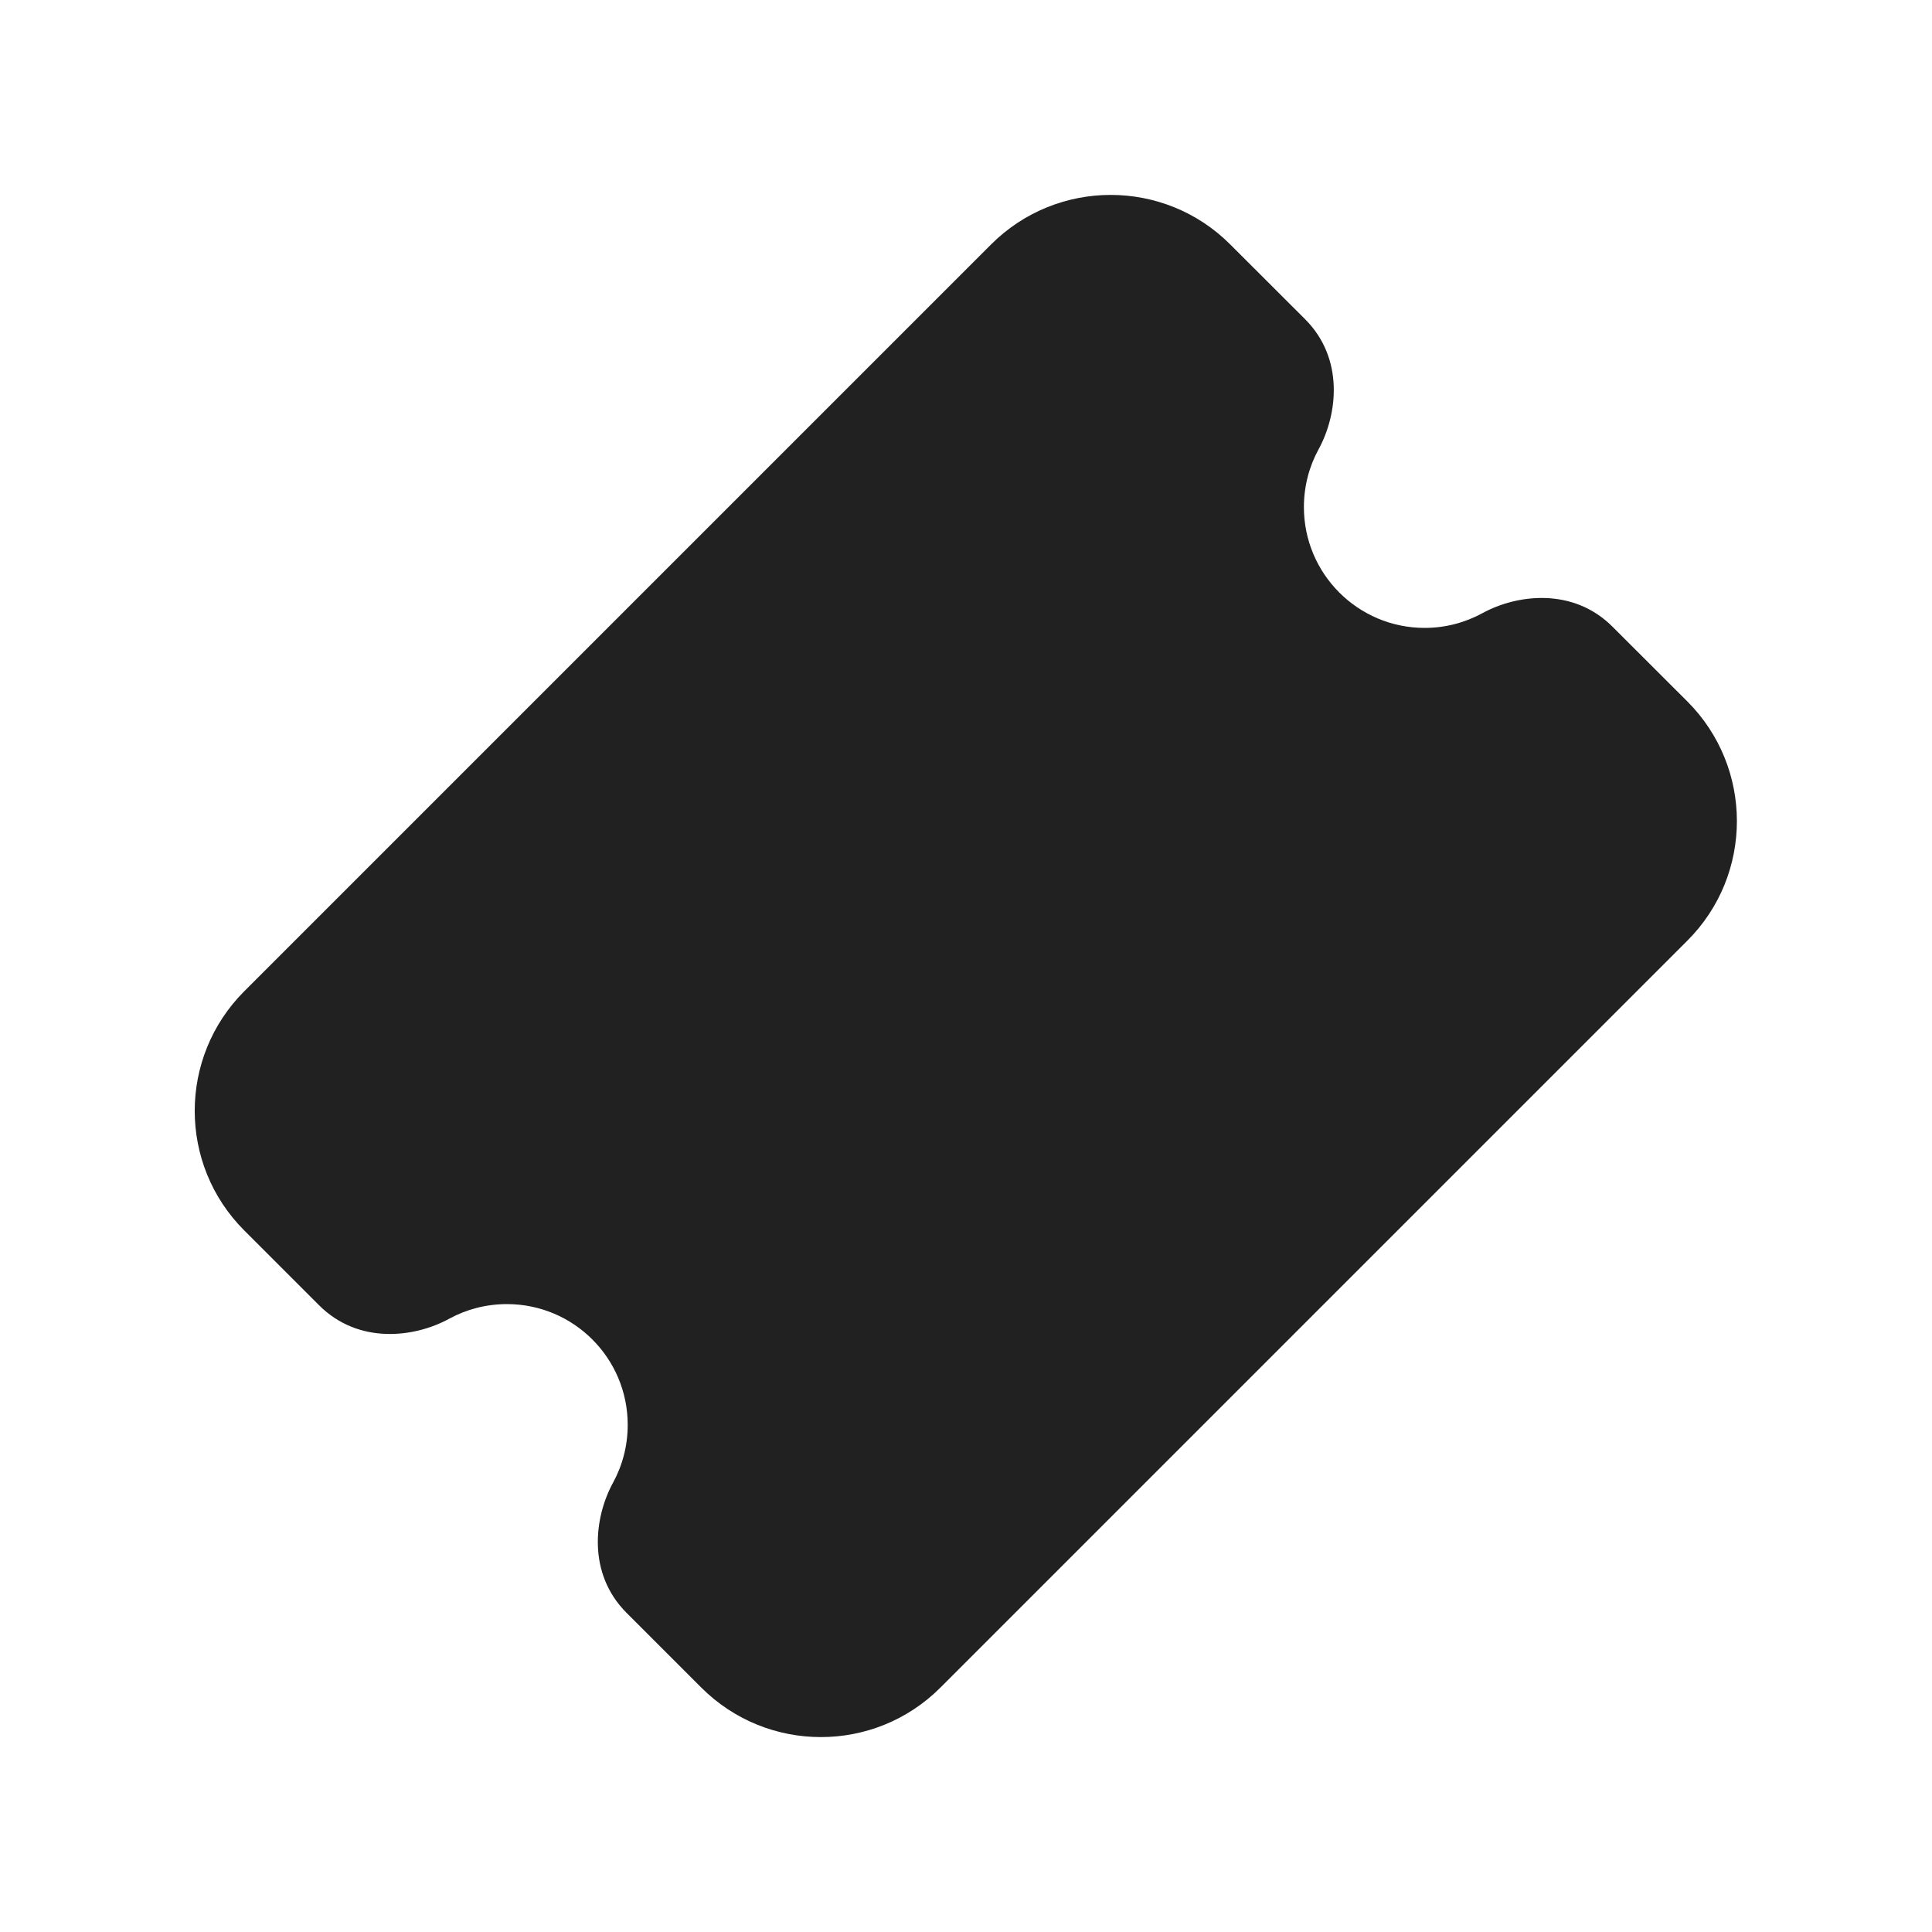 <svg viewBox="0 0 20 20" fill="none" xmlns="http://www.w3.org/2000/svg">
<path d="M12.735 2.53C12.052 1.847 10.944 1.847 10.26 2.53L2.528 10.262C1.845 10.946 1.845 12.054 2.528 12.737L3.303 13.512C3.71 13.919 4.289 13.849 4.649 13.652C4.827 13.555 5.03 13.5 5.248 13.5C5.938 13.5 6.498 14.059 6.498 14.75C6.498 14.968 6.443 15.171 6.346 15.349C6.149 15.709 6.079 16.288 6.485 16.695L7.26 17.47C7.944 18.153 9.052 18.153 9.735 17.47L17.468 9.737C18.151 9.054 18.151 7.946 17.468 7.262L16.692 6.487C16.286 6.081 15.707 6.15 15.347 6.347C15.169 6.444 14.966 6.5 14.748 6.5C14.058 6.5 13.498 5.94 13.498 5.25C13.498 5.032 13.553 4.828 13.65 4.651C13.847 4.291 13.917 3.712 13.511 3.305L12.735 2.53Z" fill="#212121"/>
</svg>
